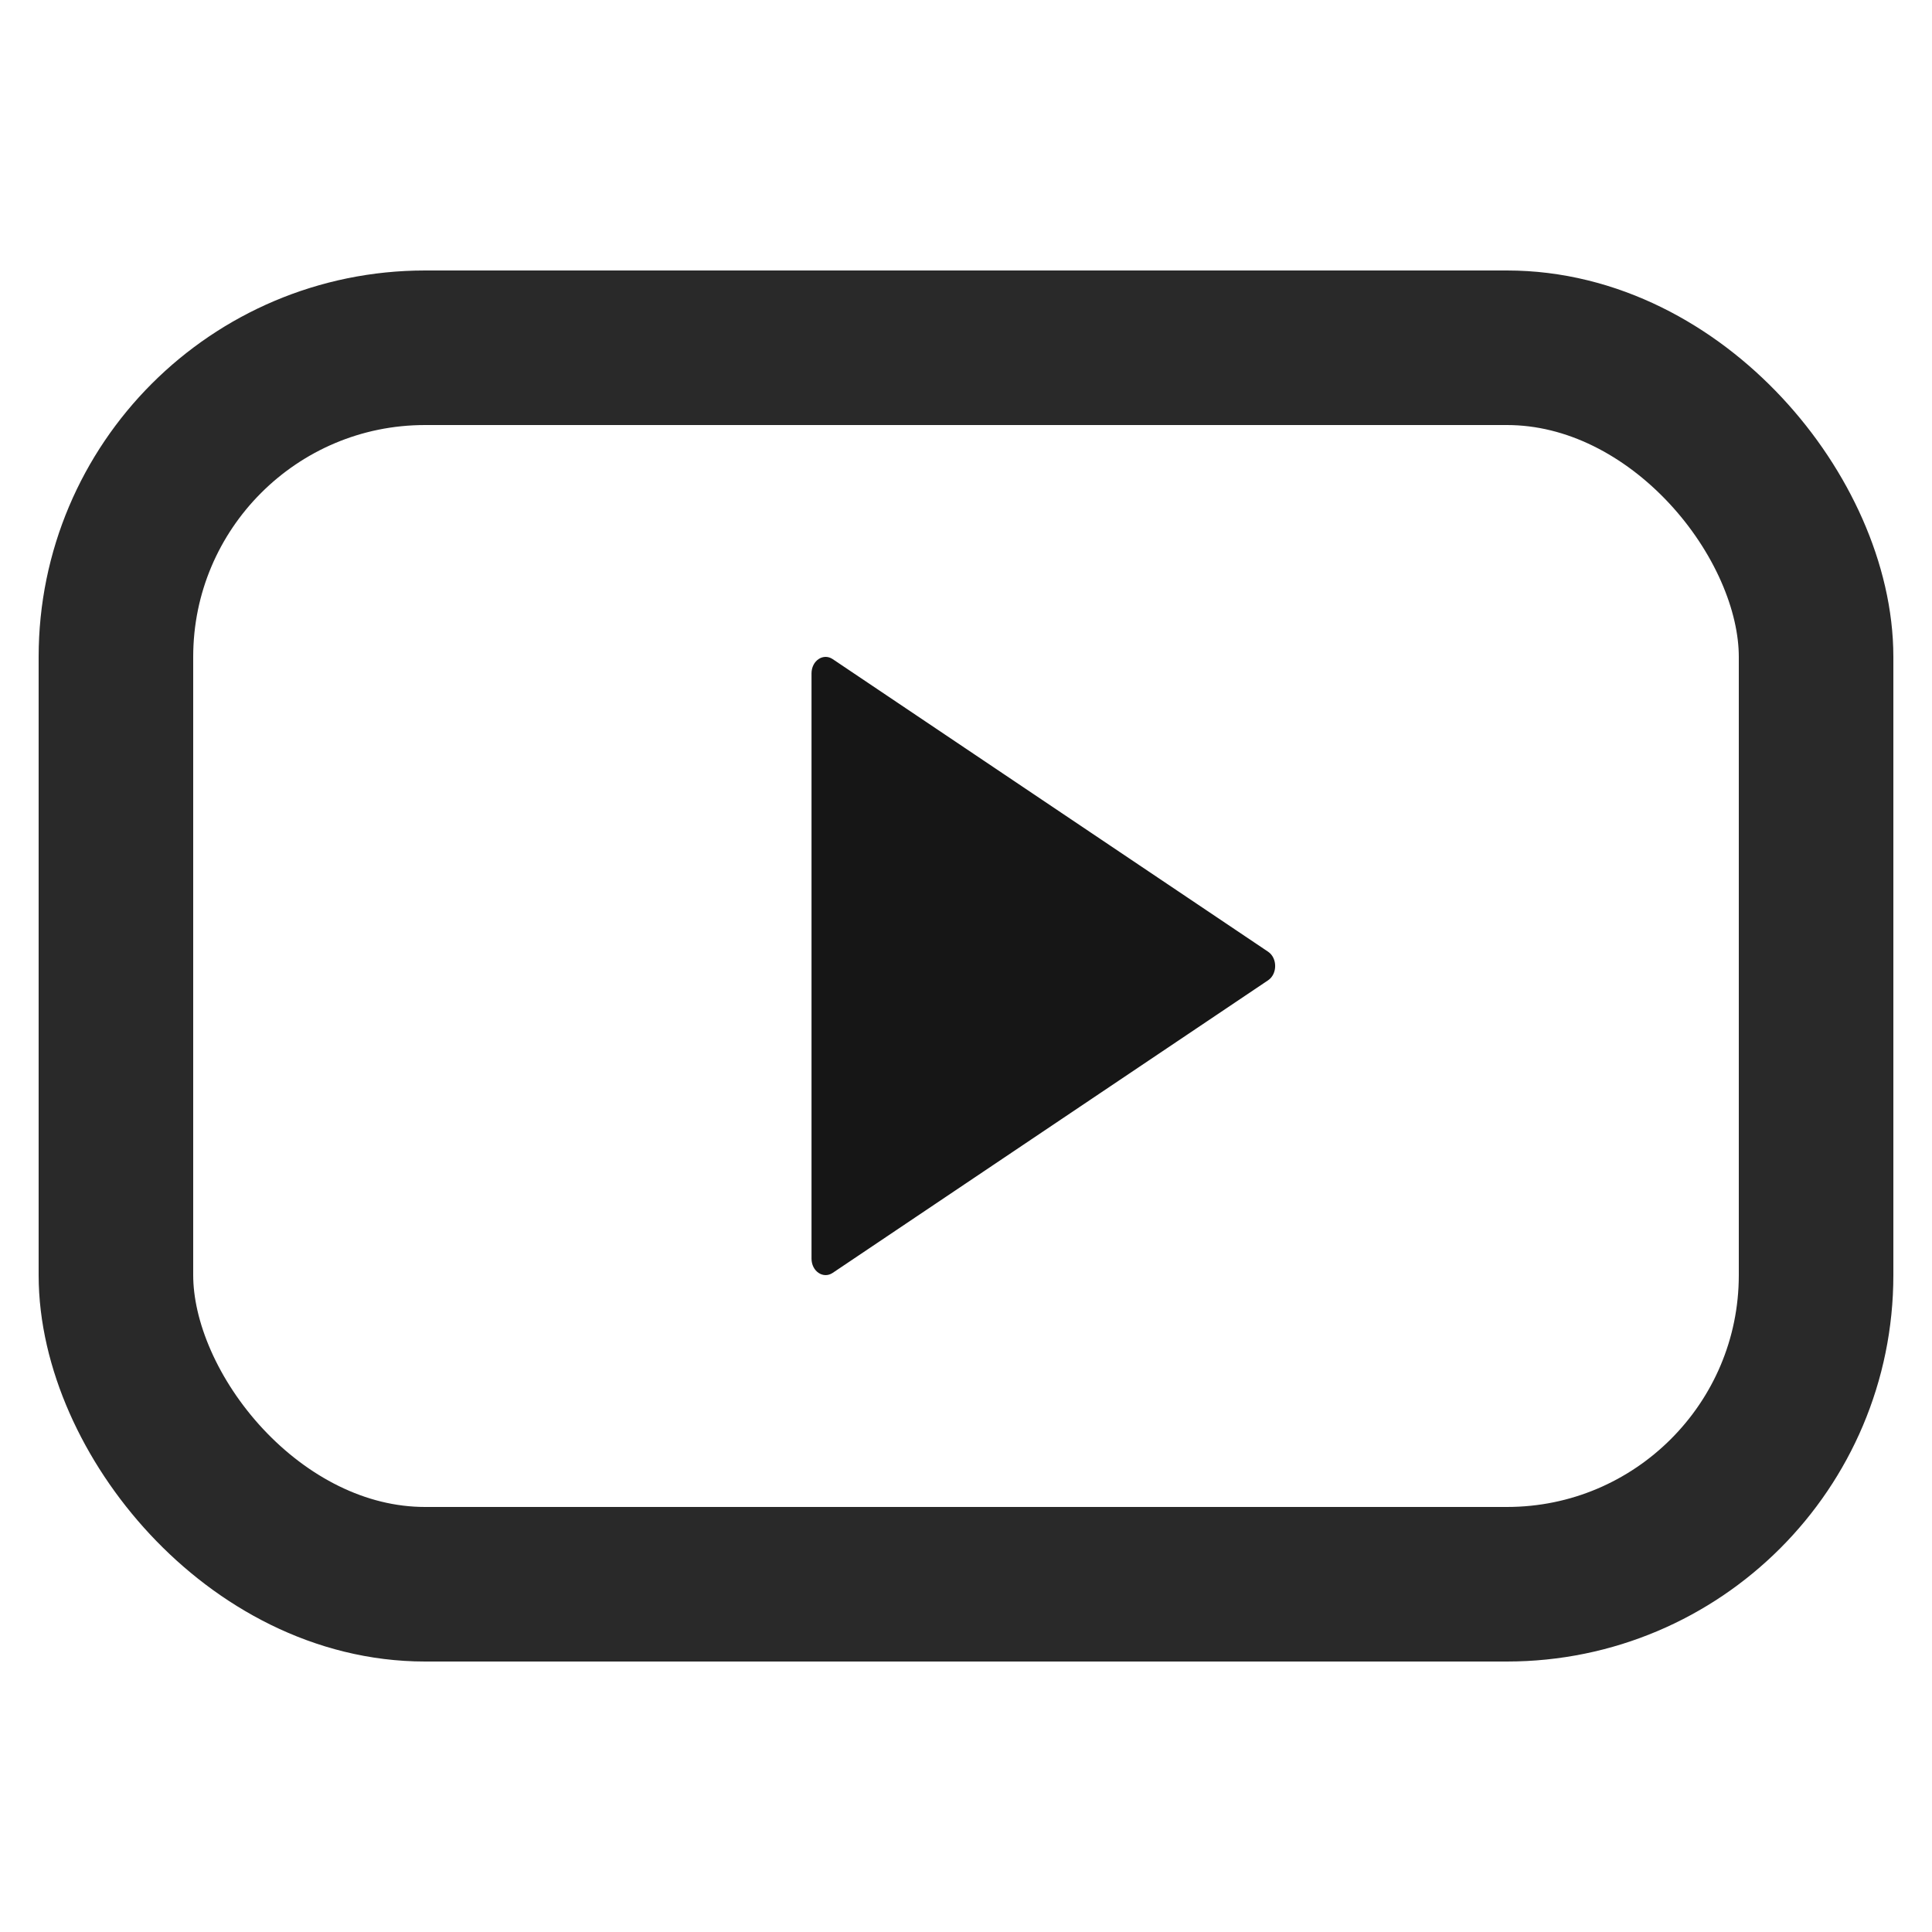 <svg width="25" height="25" viewBox="0 0 25 25" fill="none" xmlns="http://www.w3.org/2000/svg">
<path d="M16.409 12.315C16.531 12.397 16.531 12.603 16.409 12.685L10.775 16.471C10.653 16.553 10.501 16.451 10.501 16.286L10.501 8.714C10.501 8.549 10.653 8.447 10.775 8.529L16.409 12.315Z" fill="#161616"/>
<rect x="1.5" y="4.5" width="22" height="16" rx="4" stroke="#292929" stroke-width="2"/>
</svg>
